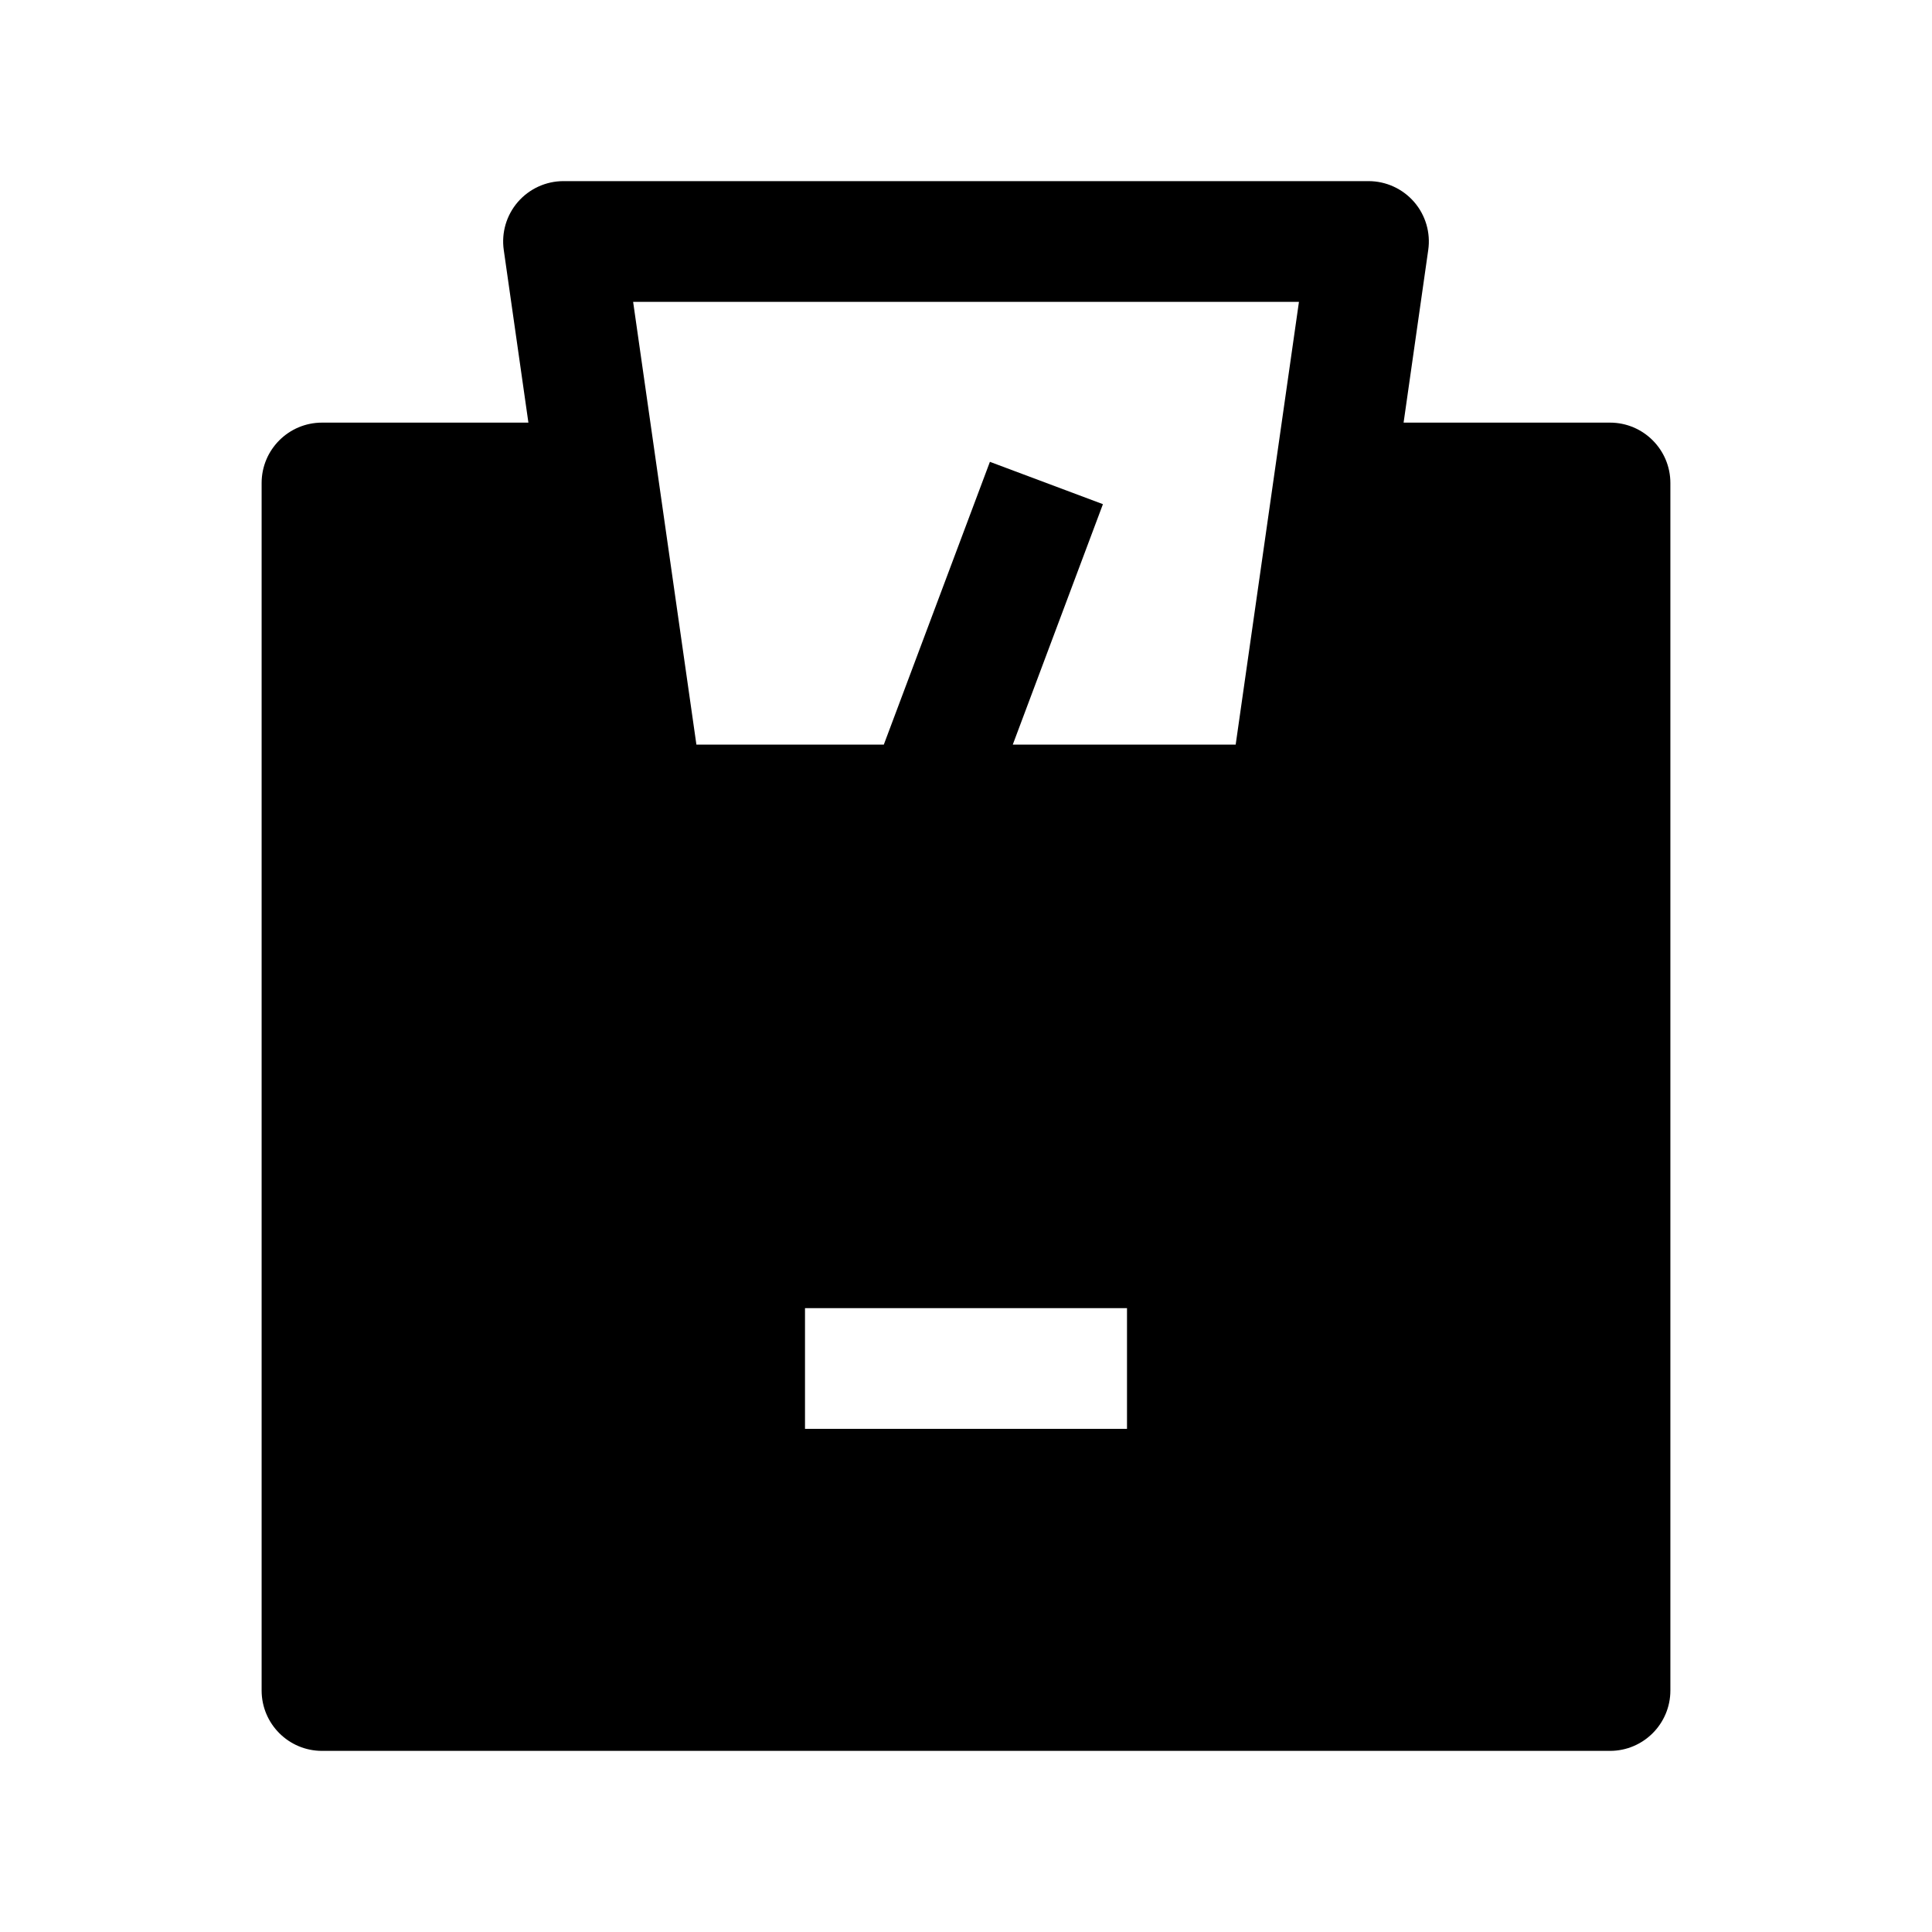 <svg width="24" height="24" viewBox="0 0 24 24" xmlns="http://www.w3.org/2000/svg">
    <path fill-rule="evenodd" clip-rule="evenodd" d="M6.433 2.509C6.576 2.344 6.783 2.25 7 2.25H17C17.217 2.25 17.424 2.344 17.567 2.509C17.709 2.673 17.773 2.891 17.742 3.106L17.436 5.25H20C20.414 5.25 20.75 5.586 20.75 6V21C20.75 21.414 20.414 21.75 20 21.75H4C3.586 21.75 3.25 21.414 3.25 21V6C3.25 5.586 3.586 5.25 4 5.25H6.564L6.258 3.106C6.227 2.891 6.291 2.673 6.433 2.509ZM7.865 3.75L8.651 9.25H10.979L12.297 5.737L13.701 6.263L12.581 9.25H15.35L16.136 3.75H7.865ZM10 17.75H14V16.25H10V17.75Z"/>
</svg>

